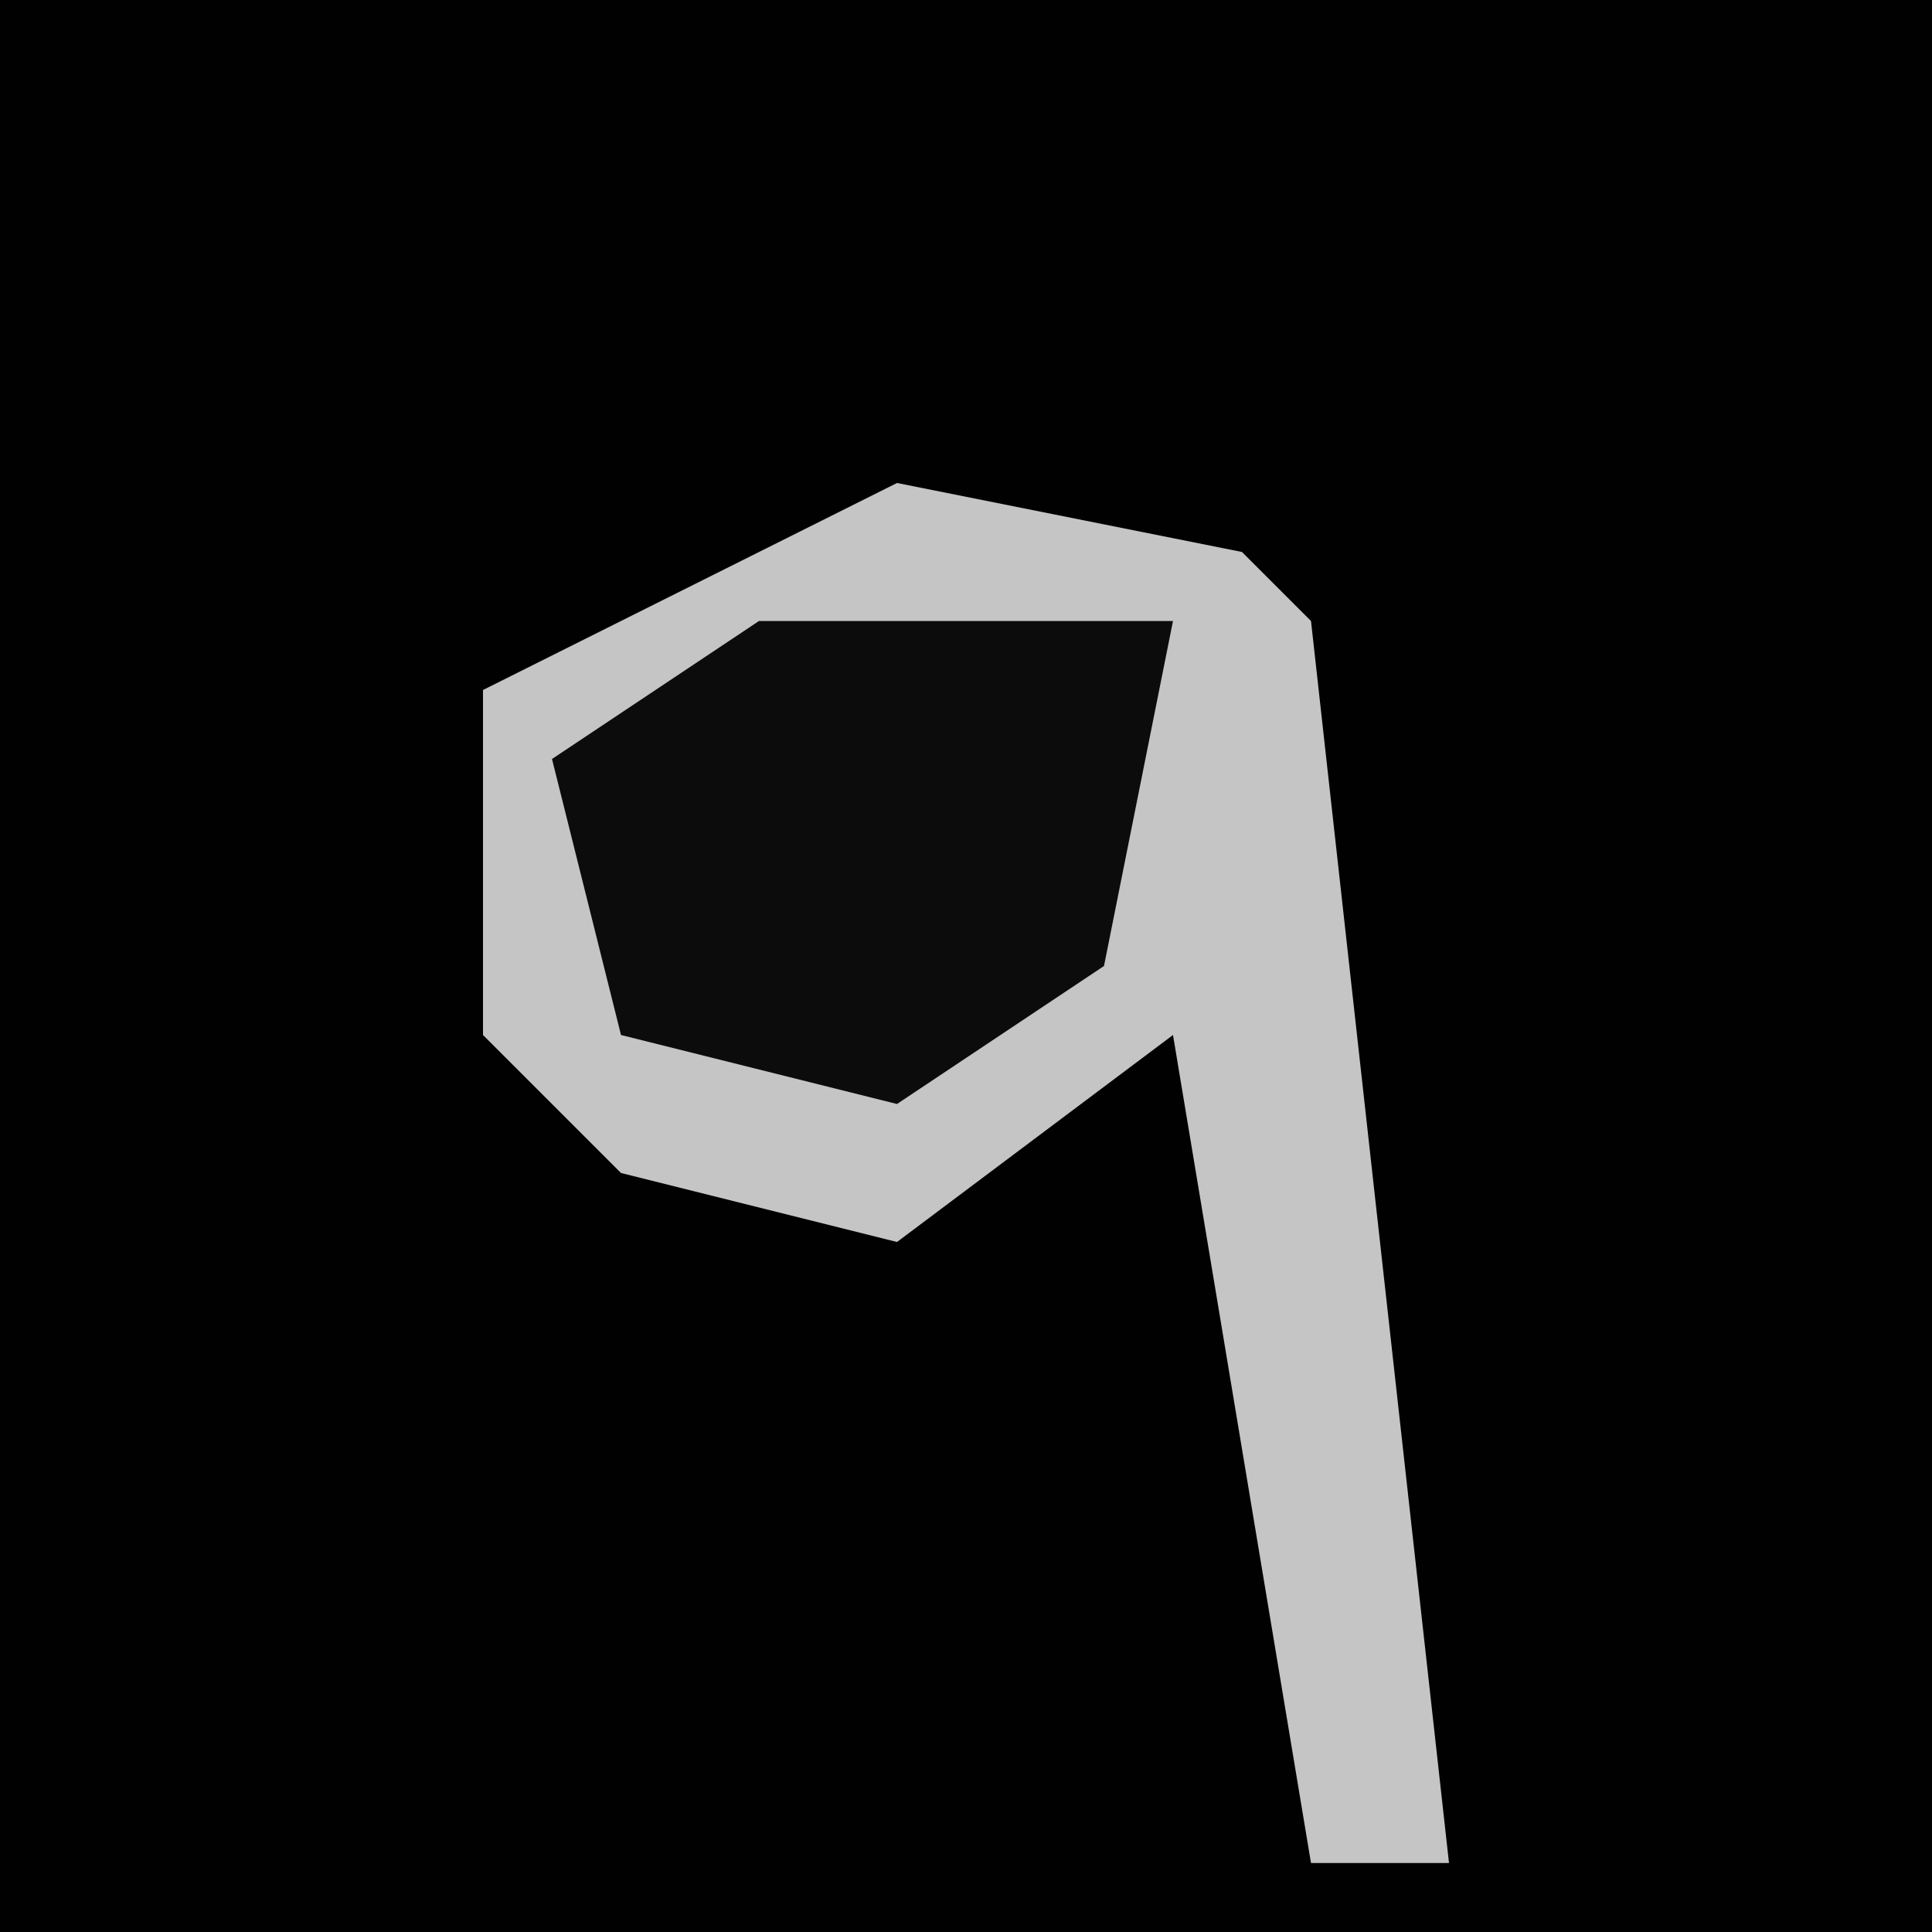 <?xml version="1.0" encoding="UTF-8"?>
<svg version="1.1" xmlns="http://www.w3.org/2000/svg" width="28" height="28">
<path d="M0,0 L28,0 L28,28 L0,28 Z " fill="#010101" transform="translate(0,0)"/>
<path d="M0,0 L5,1 L6,2 L8,20 L6,20 L4,8 L0,11 L-4,10 L-6,8 L-6,3 Z " fill="#C5C5C5" transform="translate(13,7)"/>
<path d="M0,0 L6,0 L5,5 L2,7 L-2,6 L-3,2 Z " fill="#0C0C0C" transform="translate(11,9)"/>
</svg>
